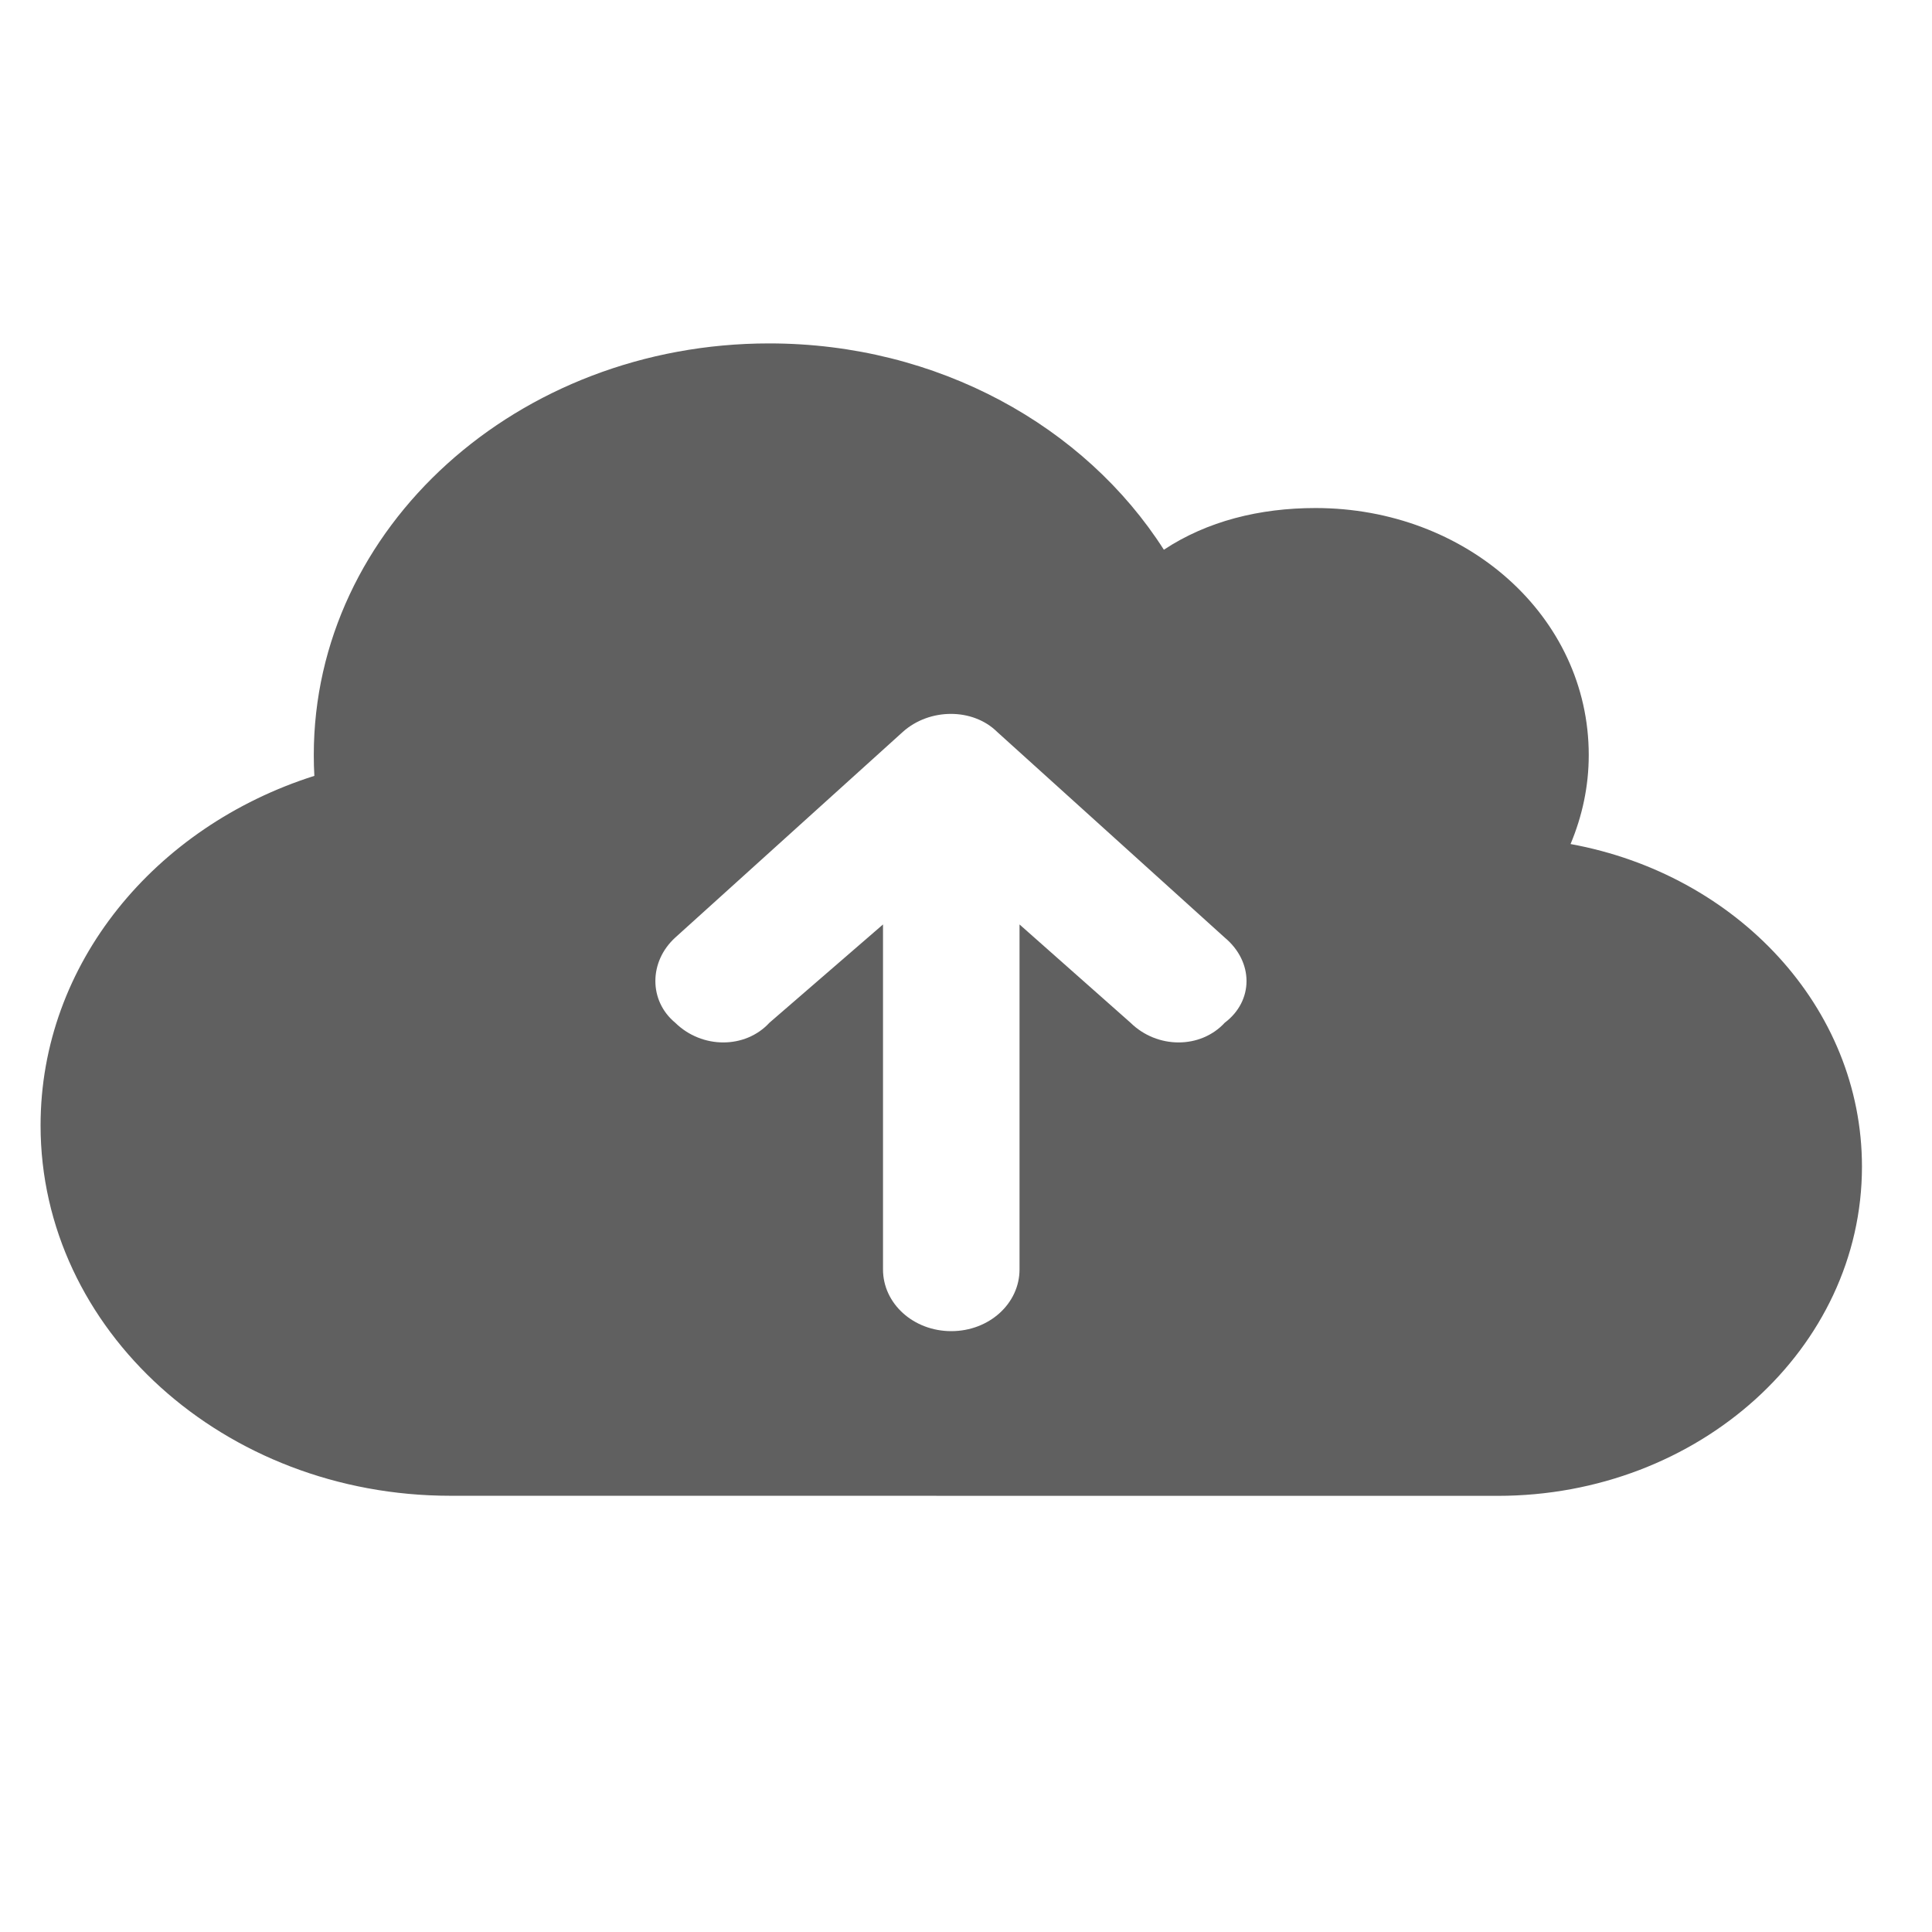 <?xml version="1.0" encoding="UTF-8" standalone="no"?>
<svg
   version="1.1"
   width="24"
   height="24"
   viewBox="0 0 24 24"
   fill="#606060"
   id="svg12"
   sodipodi:docname="video-plus.svg"
   inkscape:version="1.2 (dc2aedaf03, 2022-05-15)"
   xmlns:inkscape="http://www.inkscape.org/namespaces/inkscape"
   xmlns:sodipodi="http://sodipodi.sourceforge.net/DTD/sodipodi-0.dtd"
   xmlns="http://www.w3.org/2000/svg"
   xmlns:svg="http://www.w3.org/2000/svg">
  <defs
     id="defs16" />
  <sodipodi:namedview
     id="namedview14"
     pagecolor="#ffffff"
     bordercolor="#000000"
     borderopacity="0.25"
     inkscape:showpageshadow="2"
     inkscape:pageopacity="0.0"
     inkscape:pagecheckerboard="0"
     inkscape:deskcolor="#d1d1d1"
     showgrid="false"
     inkscape:zoom="7.6161293"
     inkscape:cx="-1.3786531"
     inkscape:cy="12.342227"
     inkscape:window-width="1366"
     inkscape:window-height="697"
     inkscape:window-x="-8"
     inkscape:window-y="-8"
     inkscape:window-maximized="1"
     inkscape:current-layer="svg12" />
  <path
     d="m 5.595,18.581 c -2.812,0 -5.091,-2.061 -5.091,-4.601 0,-2.007 1.42,-3.713 3.401,-4.342 -0.005,-0.086 -0.007,-0.173 -0.007,-0.259 0,-2.825 2.531,-5.113 5.657,-5.113 2.096,0 3.924,1.03 4.903,2.563 0.537,-0.355 1.188,-0.518 1.884,-0.518 1.874,0 3.394,1.345 3.394,3.068 0,0.39 -0.081,0.76 -0.226,1.106 2.065,0.377 3.62,2.029 3.62,4.007 0,2.259 -2.026,4.09 -4.525,4.09 z m 2.793,-6.934 c -0.329,0.3 -0.329,0.786 0,1.058 0.332,0.326 0.87,0.326 1.17,0 l 1.411,-1.221 v 4.285 c 0,0.425 0.378,0.767 0.848,0.767 0.47,0 0.848,-0.342 0.848,-0.767 v -4.285 l 1.379,1.221 c 0.332,0.326 0.87,0.326 1.17,0 0.361,-0.272 0.361,-0.757 0,-1.058 L 12.386,9.091 c -0.301,-0.297 -0.838,-0.297 -1.17,0 z"
     id="path130"
     style="stroke-width:0.034" />
</svg>
